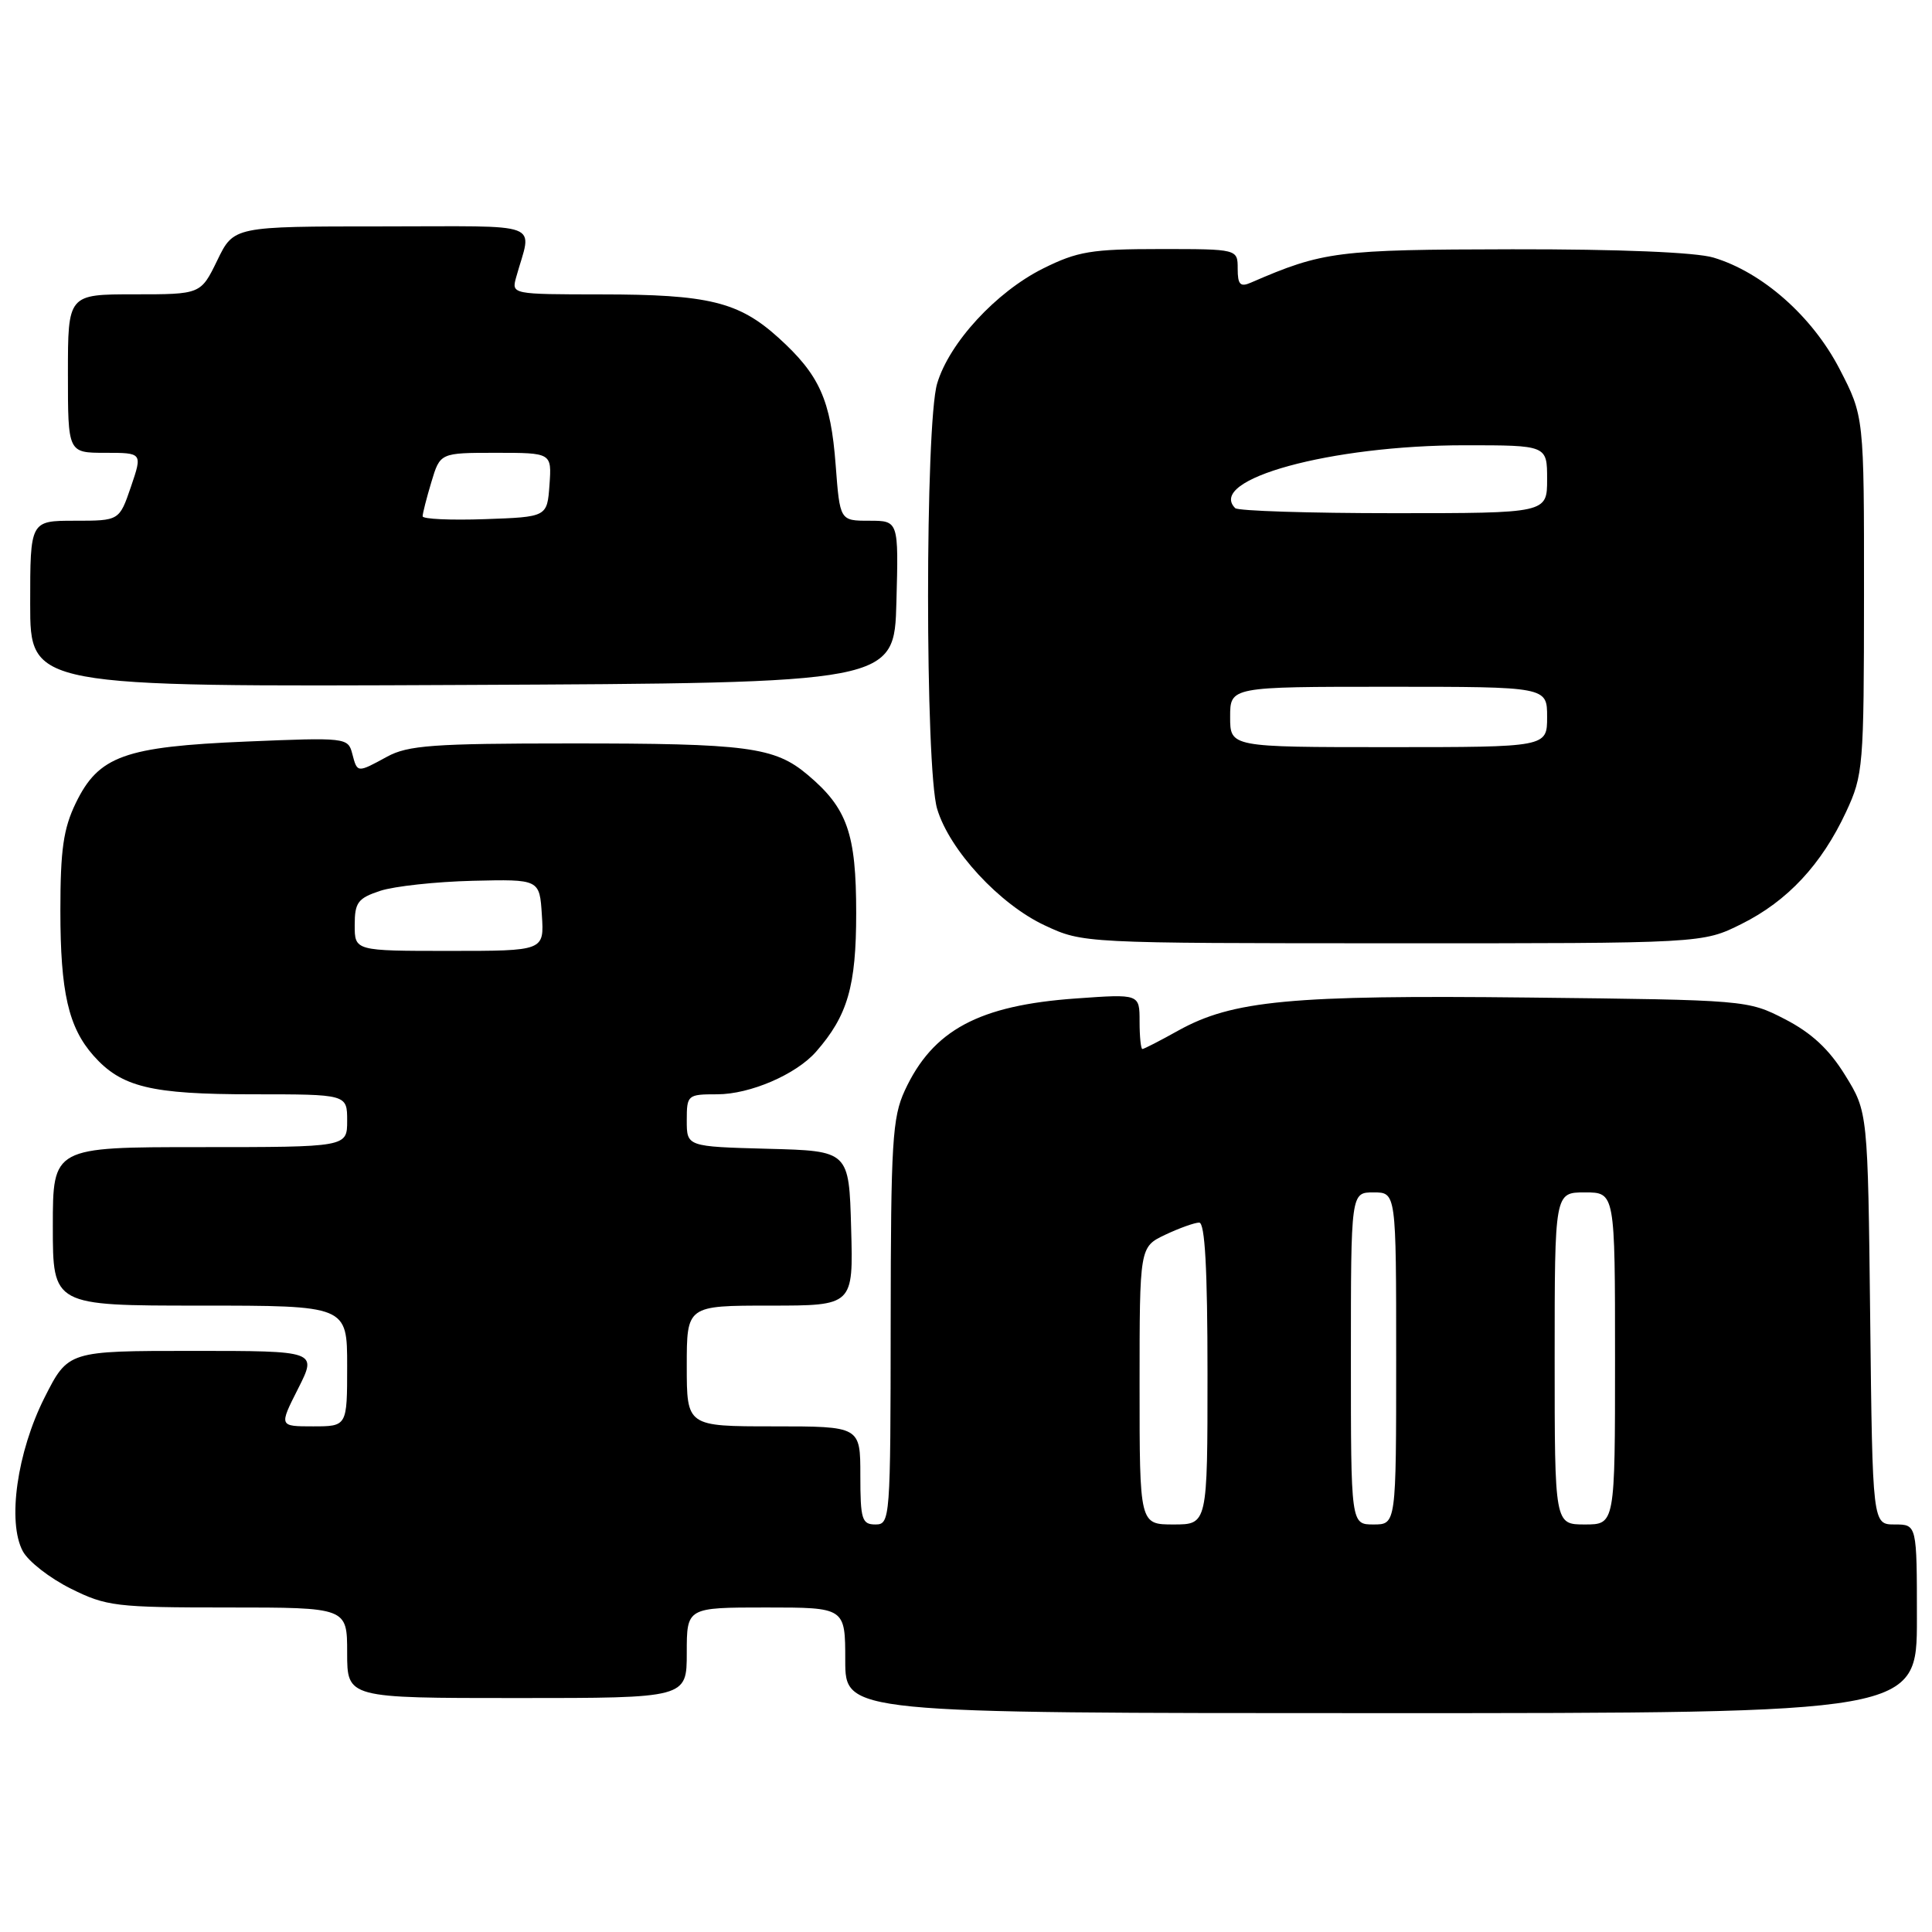 <?xml version="1.0" encoding="UTF-8" standalone="no"?>
<!DOCTYPE svg PUBLIC "-//W3C//DTD SVG 1.1//EN" "http://www.w3.org/Graphics/SVG/1.1/DTD/svg11.dtd" >
<svg xmlns="http://www.w3.org/2000/svg" xmlns:xlink="http://www.w3.org/1999/xlink" version="1.1" viewBox="0 0 256 256">
 <g >
 <path fill="currentColor"
d=" M 254.00 214.50 C 254.00 202.00 254.00 202.00 251.06 202.00 C 248.12 202.00 248.12 202.00 247.81 174.67 C 247.50 147.34 247.50 147.34 244.49 142.47 C 242.36 139.02 240.04 136.87 236.52 135.05 C 231.59 132.51 231.40 132.50 202.59 132.18 C 171.05 131.83 163.32 132.56 156.12 136.56 C 153.72 137.90 151.58 139.00 151.37 139.00 C 151.17 139.00 151.00 137.36 151.00 135.35 C 151.00 131.70 151.00 131.70 142.60 132.30 C 129.70 133.21 123.59 136.49 119.89 144.50 C 118.24 148.07 118.04 151.38 118.02 175.25 C 118.00 201.33 117.95 202.00 116.00 202.00 C 114.21 202.00 114.00 201.33 114.00 195.50 C 114.00 189.00 114.00 189.00 102.50 189.00 C 91.00 189.00 91.00 189.00 91.00 181.00 C 91.00 173.00 91.00 173.00 102.03 173.00 C 113.07 173.00 113.07 173.00 112.78 162.75 C 112.50 152.50 112.50 152.50 101.75 152.22 C 91.00 151.93 91.00 151.93 91.00 148.47 C 91.00 145.08 91.10 145.00 95.04 145.00 C 99.38 145.00 105.49 142.37 108.13 139.36 C 112.32 134.58 113.45 130.68 113.45 121.00 C 113.45 110.44 112.28 107.09 107.01 102.66 C 102.63 98.97 99.03 98.50 75.50 98.51 C 57.44 98.51 54.05 98.76 51.30 100.26 C 47.30 102.44 47.35 102.44 46.67 99.85 C 46.12 97.74 45.81 97.71 32.64 98.26 C 16.47 98.94 13.07 100.17 10.04 106.41 C 8.40 109.80 8.00 112.60 8.00 120.67 C 8.00 131.47 9.07 136.13 12.39 139.88 C 16.09 144.05 19.99 145.00 33.47 145.00 C 46.00 145.00 46.00 145.00 46.00 148.50 C 46.00 152.00 46.00 152.00 26.50 152.00 C 7.00 152.00 7.00 152.00 7.00 162.50 C 7.00 173.00 7.00 173.00 26.50 173.00 C 46.00 173.00 46.00 173.00 46.00 181.00 C 46.00 189.00 46.00 189.00 41.48 189.00 C 36.97 189.00 36.97 189.00 39.50 184.00 C 42.03 179.00 42.03 179.00 25.53 179.00 C 9.03 179.00 9.03 179.00 5.90 185.19 C 2.26 192.41 0.95 201.67 3.02 205.54 C 3.74 206.89 6.59 209.11 9.36 210.49 C 14.09 212.85 15.33 213.00 30.20 213.00 C 46.00 213.00 46.00 213.00 46.00 219.00 C 46.00 225.00 46.00 225.00 68.50 225.00 C 91.00 225.00 91.00 225.00 91.00 219.00 C 91.00 213.00 91.00 213.00 101.50 213.00 C 112.00 213.00 112.00 213.00 112.00 220.00 C 112.00 227.00 112.00 227.00 183.00 227.00 C 254.00 227.00 254.00 227.00 254.00 214.50 Z  M 230.76 122.43 C 236.85 119.40 241.37 114.55 244.62 107.57 C 246.89 102.69 246.98 101.59 246.99 78.84 C 247.00 55.17 247.00 55.17 243.74 48.87 C 240.13 41.91 233.52 36.07 227.04 34.13 C 224.70 33.43 214.60 33.01 200.38 33.03 C 177.16 33.07 175.32 33.30 165.75 37.45 C 164.34 38.07 164.00 37.71 164.00 35.61 C 164.00 33.00 164.00 33.00 153.70 33.00 C 144.62 33.00 142.77 33.31 138.21 35.58 C 132.00 38.68 125.79 45.41 124.18 50.81 C 122.57 56.17 122.57 101.83 124.18 107.19 C 125.81 112.65 132.46 119.84 138.46 122.63 C 143.49 124.98 143.59 124.98 184.55 124.99 C 225.61 125.00 225.61 125.00 230.76 122.43 Z  M 118.78 79.75 C 119.07 69.00 119.07 69.00 115.18 69.00 C 111.29 69.00 111.29 69.00 110.73 61.62 C 110.08 52.98 108.59 49.67 103.14 44.74 C 97.88 39.99 93.87 39.01 79.63 39.01 C 67.81 39.00 67.77 38.99 68.39 36.75 C 70.48 29.22 72.52 30.00 50.60 30.00 C 30.97 30.00 30.97 30.00 28.79 34.50 C 26.60 39.00 26.60 39.00 17.80 39.00 C 9.00 39.00 9.00 39.00 9.00 49.50 C 9.00 60.00 9.00 60.00 13.94 60.00 C 18.88 60.00 18.88 60.00 17.35 64.50 C 15.81 69.00 15.81 69.00 9.91 69.00 C 4.00 69.00 4.00 69.00 4.00 80.01 C 4.00 91.02 4.00 91.02 61.25 90.76 C 118.50 90.50 118.50 90.50 118.78 79.75 Z  M 151.00 183.61 C 151.00 165.23 151.00 165.23 154.40 163.61 C 156.27 162.73 158.30 162.00 158.90 162.00 C 159.66 162.00 160.00 168.13 160.00 182.00 C 160.00 202.00 160.00 202.00 155.50 202.00 C 151.00 202.00 151.00 202.00 151.00 183.61 Z  M 179.00 180.00 C 179.00 158.00 179.00 158.00 182.00 158.00 C 185.00 158.00 185.00 158.00 185.00 180.00 C 185.00 202.00 185.00 202.00 182.00 202.00 C 179.00 202.00 179.00 202.00 179.00 180.00 Z  M 206.00 180.00 C 206.00 158.00 206.00 158.00 210.00 158.00 C 214.00 158.00 214.00 158.00 214.00 180.00 C 214.00 202.00 214.00 202.00 210.00 202.00 C 206.00 202.00 206.00 202.00 206.00 180.00 Z  M 47.00 122.58 C 47.00 119.58 47.42 119.02 50.38 118.04 C 52.24 117.43 57.75 116.83 62.63 116.71 C 71.50 116.50 71.50 116.50 71.80 121.25 C 72.11 126.00 72.11 126.00 59.55 126.00 C 47.00 126.00 47.00 126.00 47.00 122.58 Z  M 163.00 95.00 C 163.00 91.00 163.00 91.00 184.00 91.00 C 205.00 91.00 205.00 91.00 205.00 95.00 C 205.00 99.00 205.00 99.00 184.00 99.00 C 163.00 99.00 163.00 99.00 163.00 95.00 Z  M 163.67 67.33 C 159.85 63.52 176.35 59.00 194.07 59.00 C 205.00 59.00 205.00 59.00 205.00 63.50 C 205.00 68.00 205.00 68.00 184.67 68.00 C 173.48 68.00 164.03 67.70 163.67 67.33 Z  M 56.00 68.41 C 56.00 68.04 56.52 65.99 57.16 63.87 C 58.32 60.00 58.32 60.00 65.72 60.00 C 73.11 60.00 73.11 60.00 72.81 64.25 C 72.50 68.50 72.50 68.50 64.25 68.79 C 59.71 68.95 56.00 68.78 56.00 68.41 Z "/>
</g>
</svg>